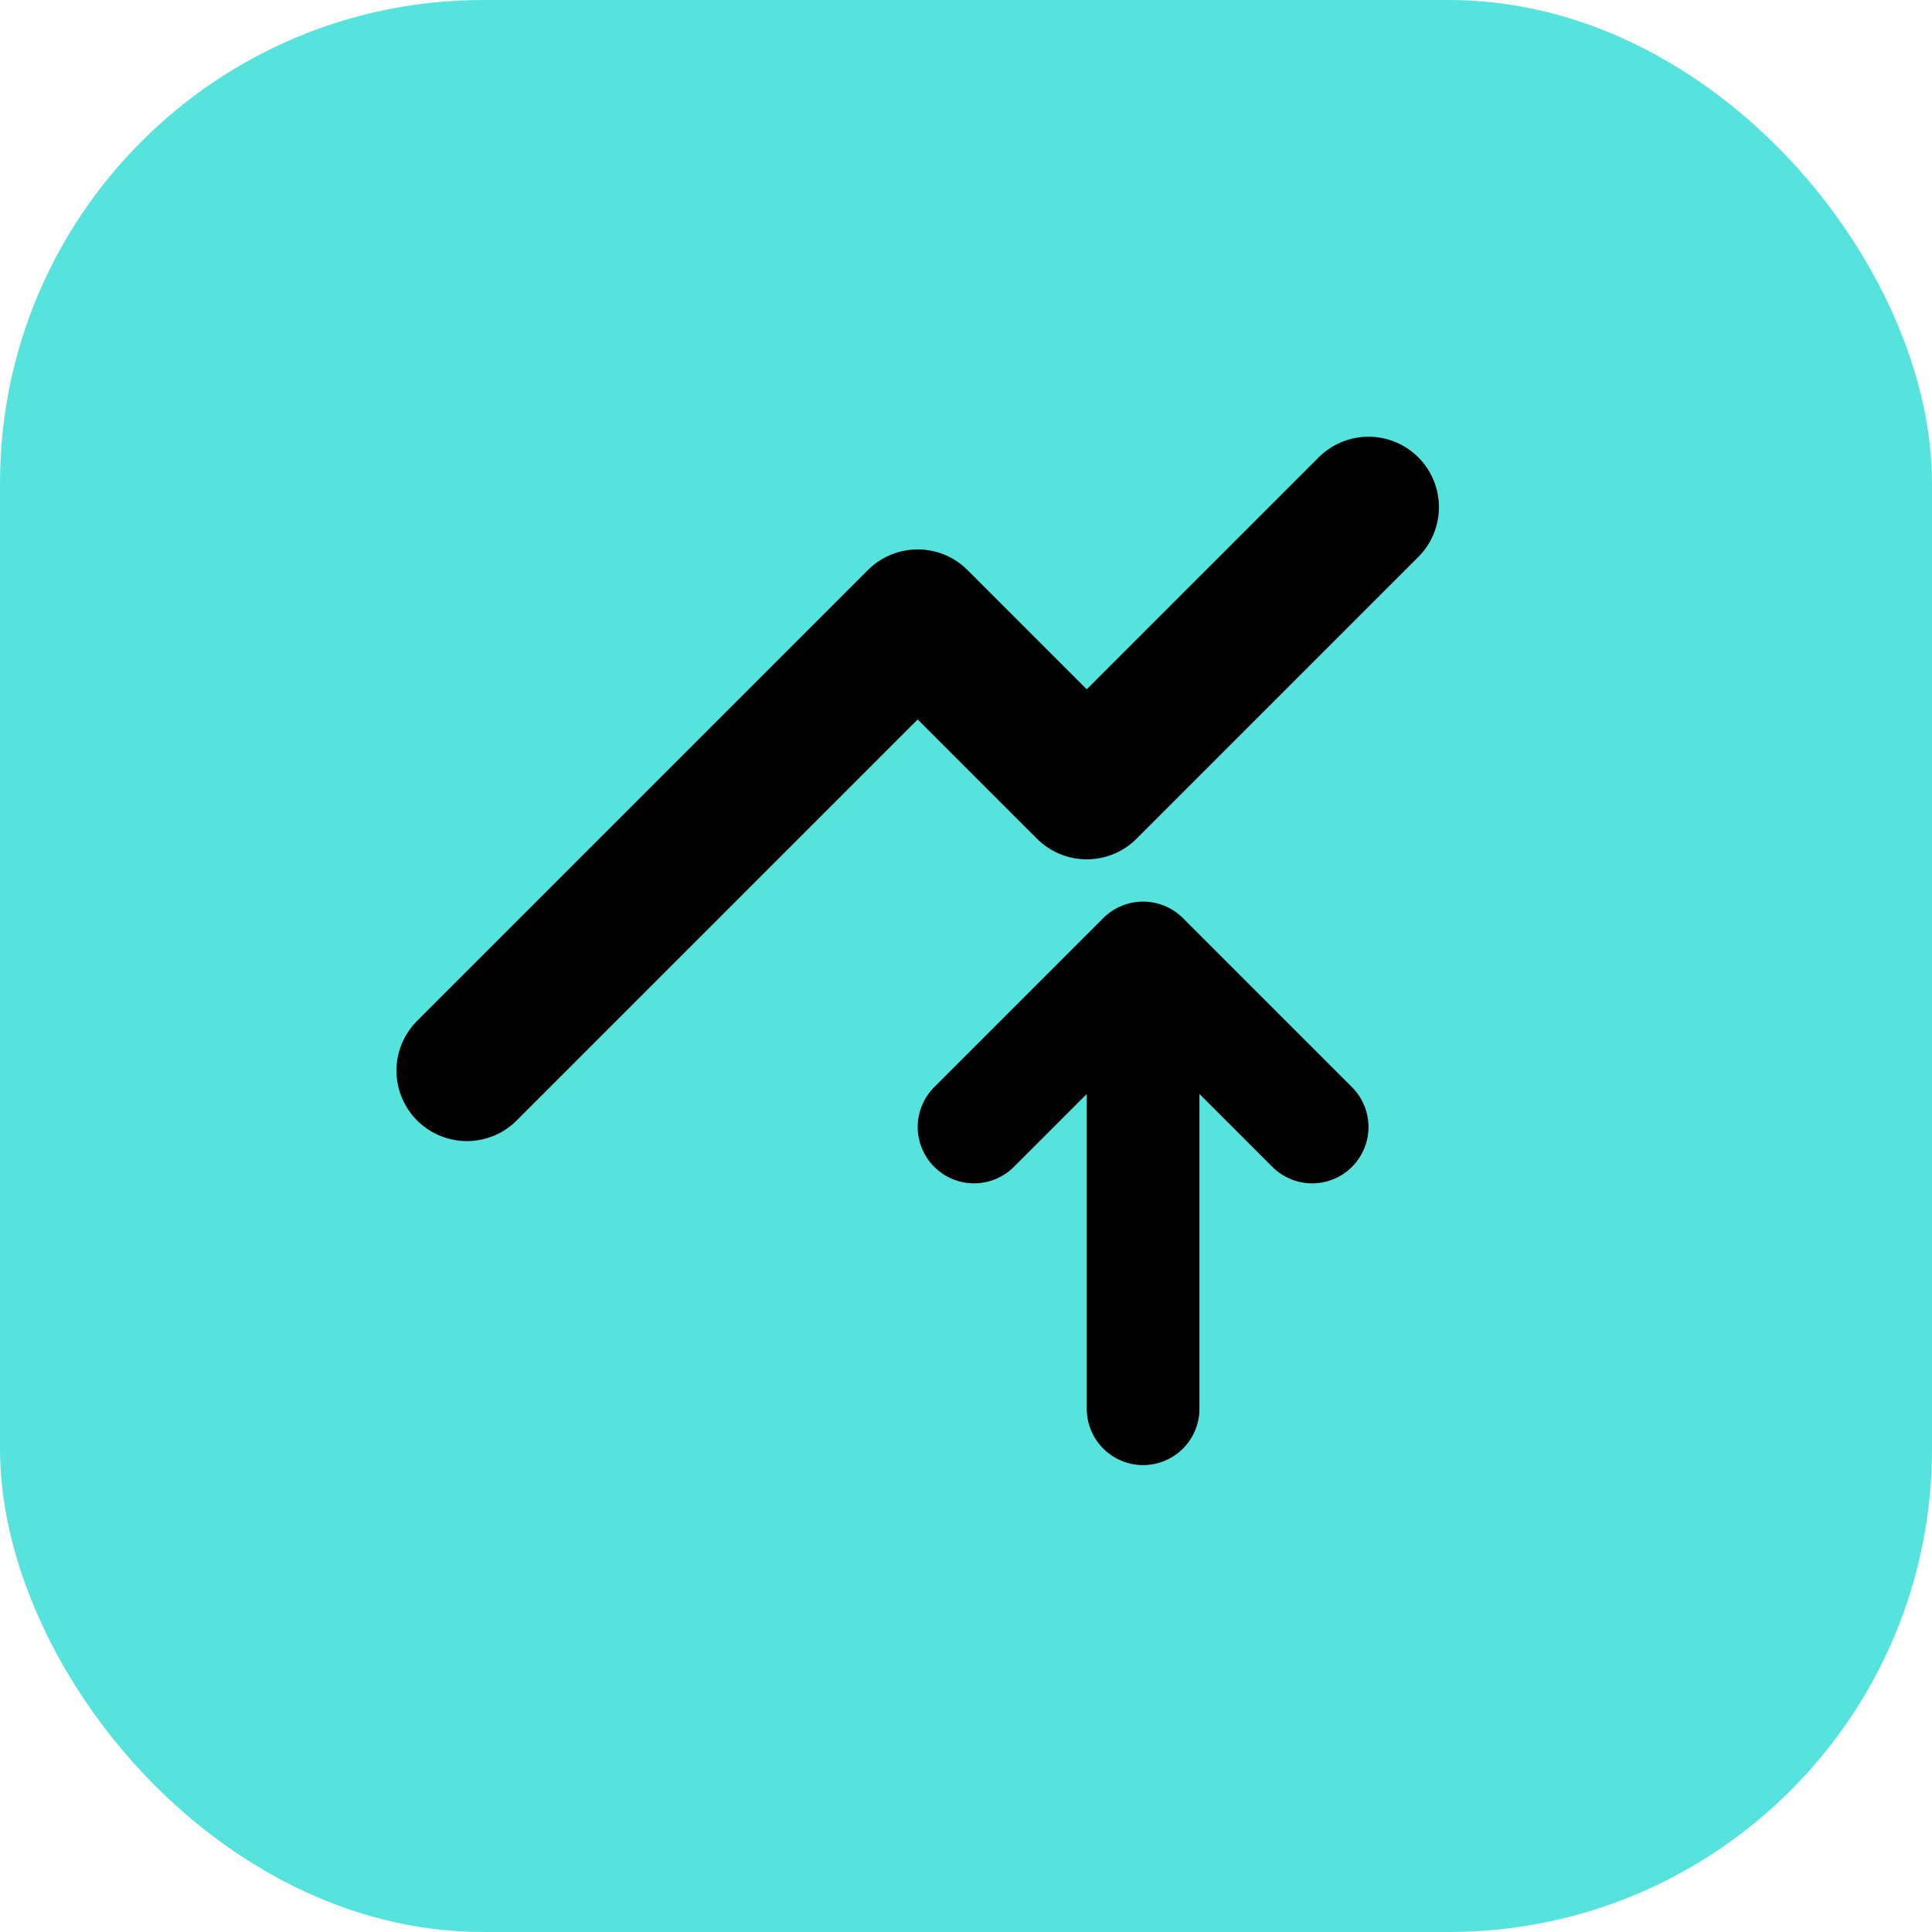 <?xml version="1.0" encoding="UTF-8"?>
<svg width="48" height="48" stroke-width="1.5" viewBox="0 0 48 48" fill="none" xmlns="http://www.w3.org/2000/svg" color="#000000">
<rect x="0" y="0" width="48" height="48" rx="12" fill="#57E3DD"/>
<g transform="translate(6, 7) scale(1.4)">
<path d="M16 20V12M16 12L19 15M16 12L13 15" stroke="#000000" stroke-width="2.0" stroke-linecap="round" stroke-linejoin="round"></path>
<path d="M4 14L12 6L15 9L20 4" stroke="#000000" stroke-width="2.5" stroke-linecap="round" stroke-linejoin="round"></path>
</g>
</svg>